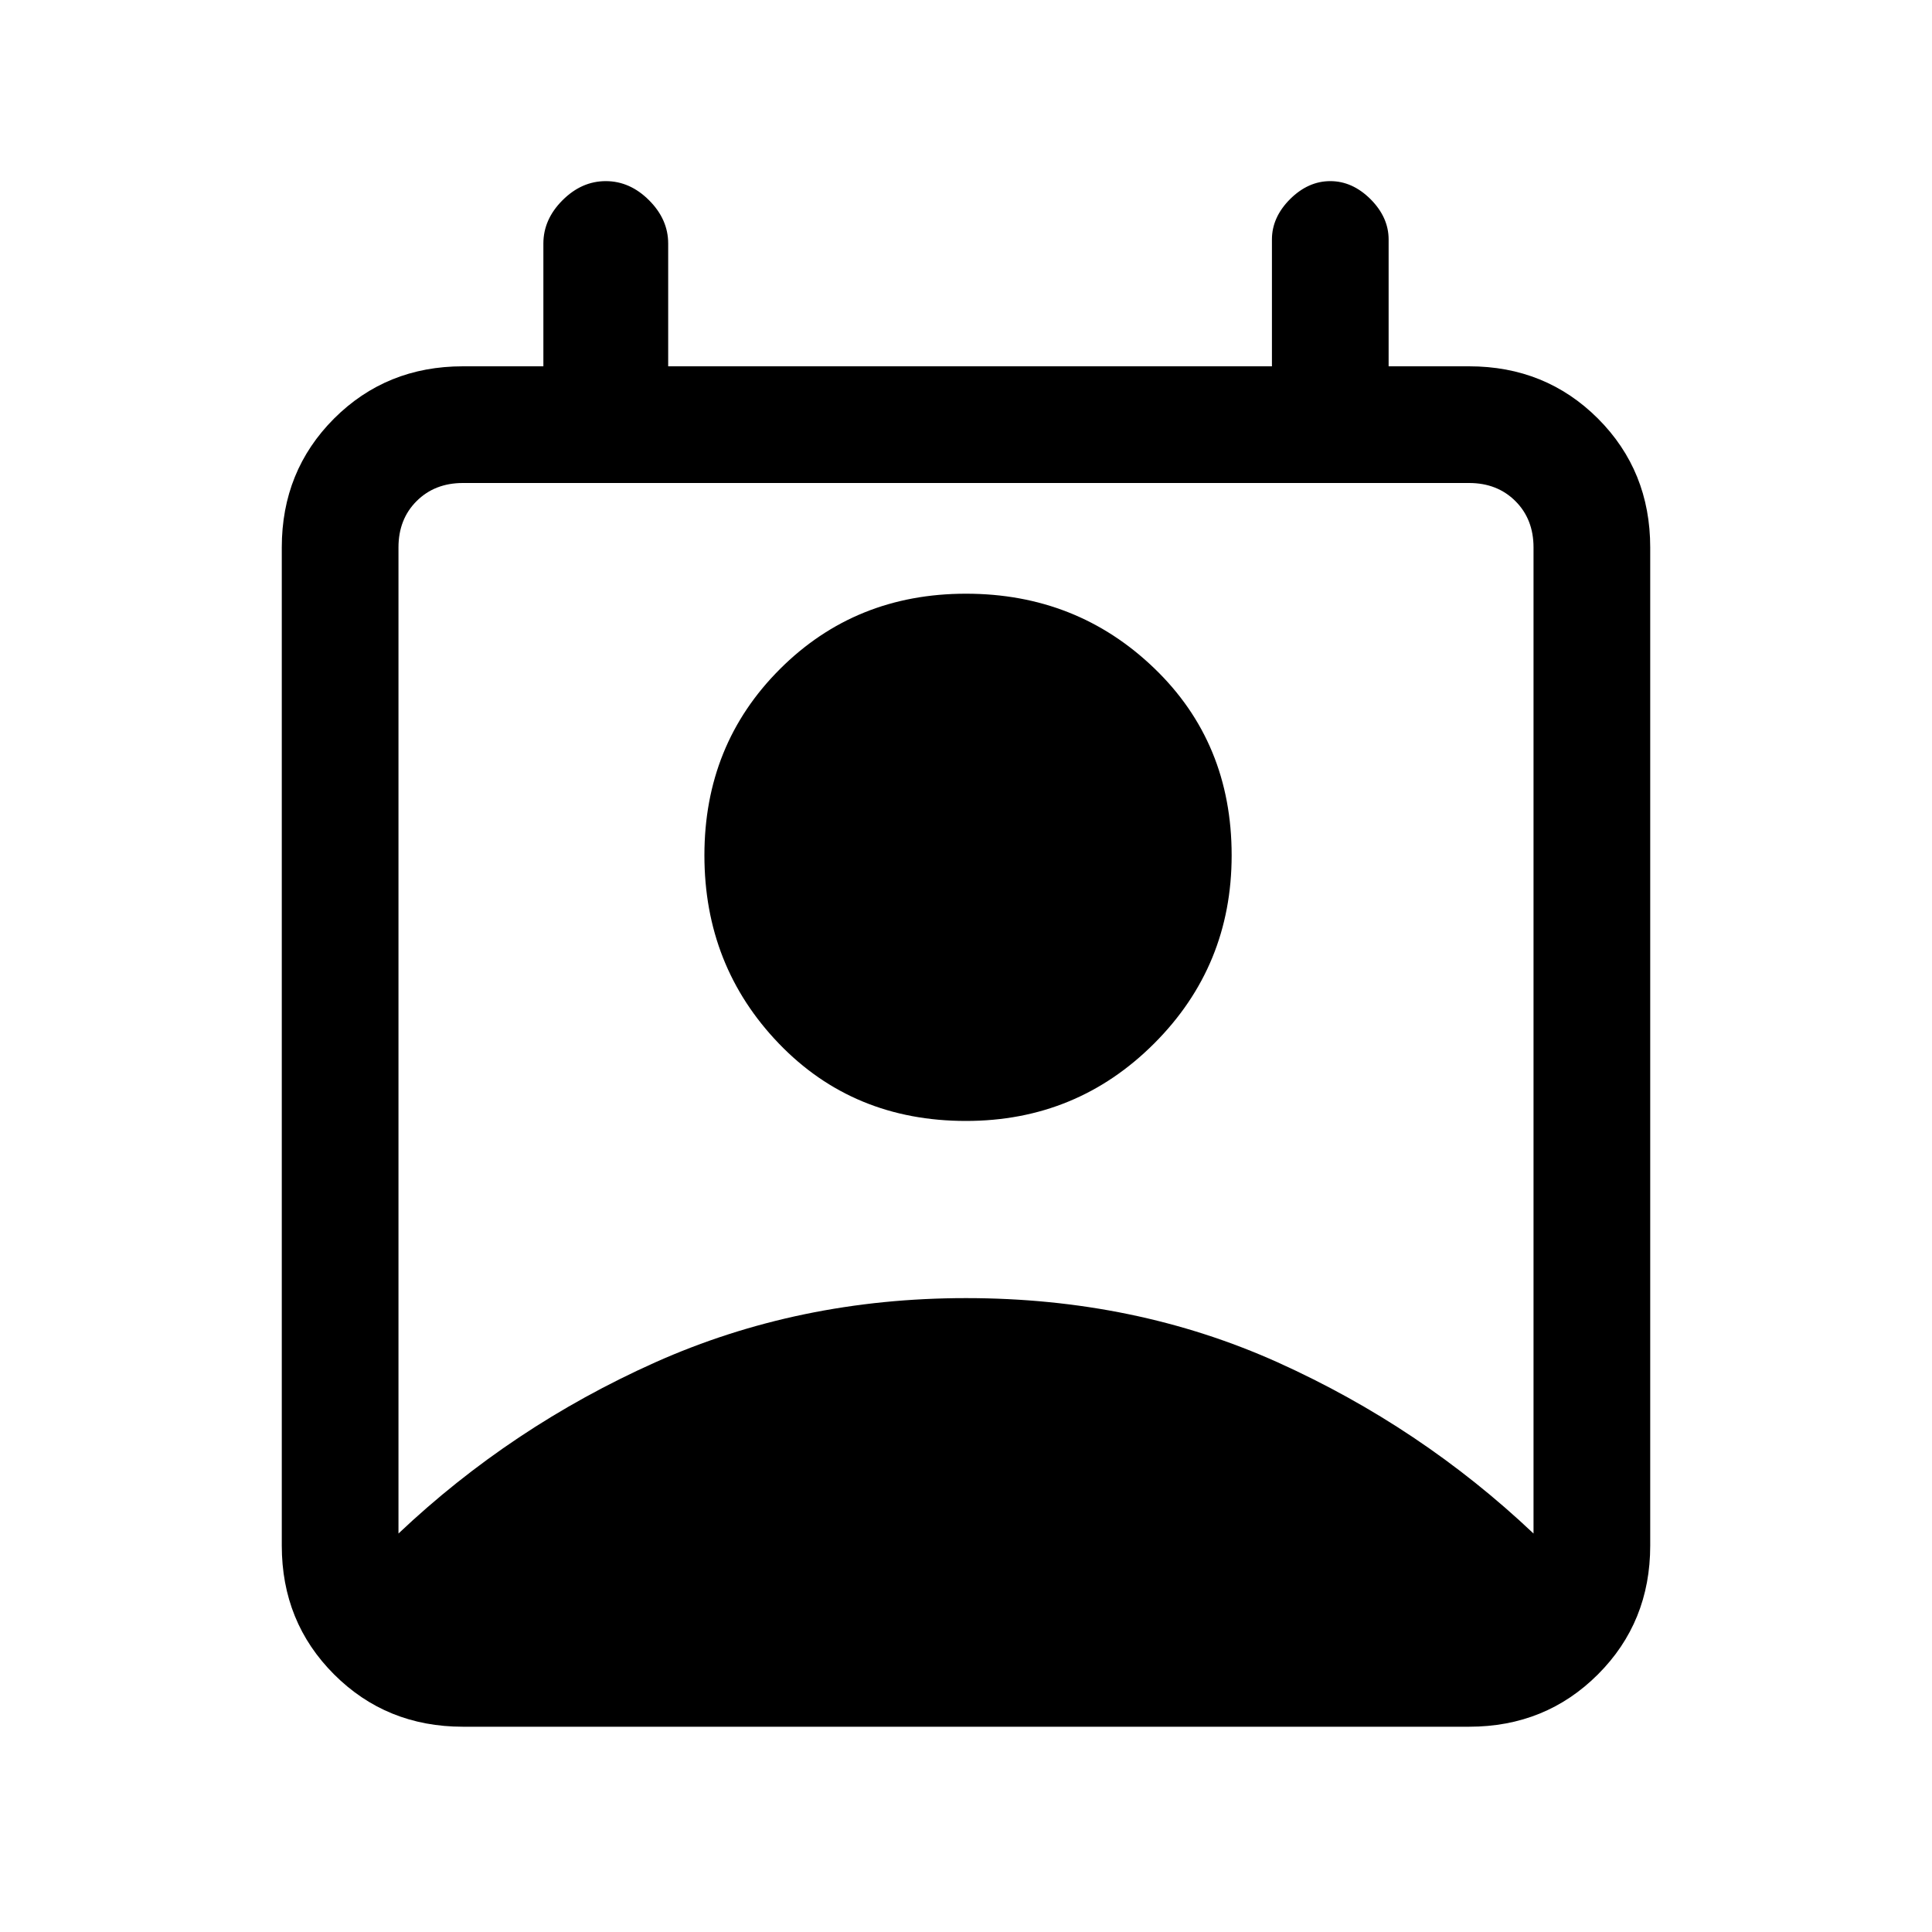 <svg xmlns="http://www.w3.org/2000/svg" height="20" width="20"><path d="M4.125 15.875q1.167-1.104 2.656-1.771 1.49-.666 3.219-.666 1.75 0 3.229.666 1.479.667 2.646 1.771V5.667q0-.292-.187-.479Q15.5 5 15.208 5H4.792q-.292 0-.48.188-.187.187-.187.479ZM10 11.604q-1.167 0-1.938-.802-.77-.802-.77-1.948t.781-1.927q.781-.781 1.927-.781t1.948.771q.802.771.802 1.937 0 1.146-.802 1.948T10 11.604Zm-5.208 6.271q-.792 0-1.334-.542-.541-.541-.541-1.333V5.667q0-.792.541-1.334.542-.541 1.334-.541h.833V2.521q0-.25.198-.448t.448-.198q.25 0 .448.198t.198.448v1.271h6.25V2.479q0-.229.187-.417.188-.187.417-.187.229 0 .417.187.187.188.187.417v1.313h.833q.792 0 1.334.541.541.542.541 1.334V16q0 .792-.541 1.333-.542.542-1.334.542Z"/></svg>